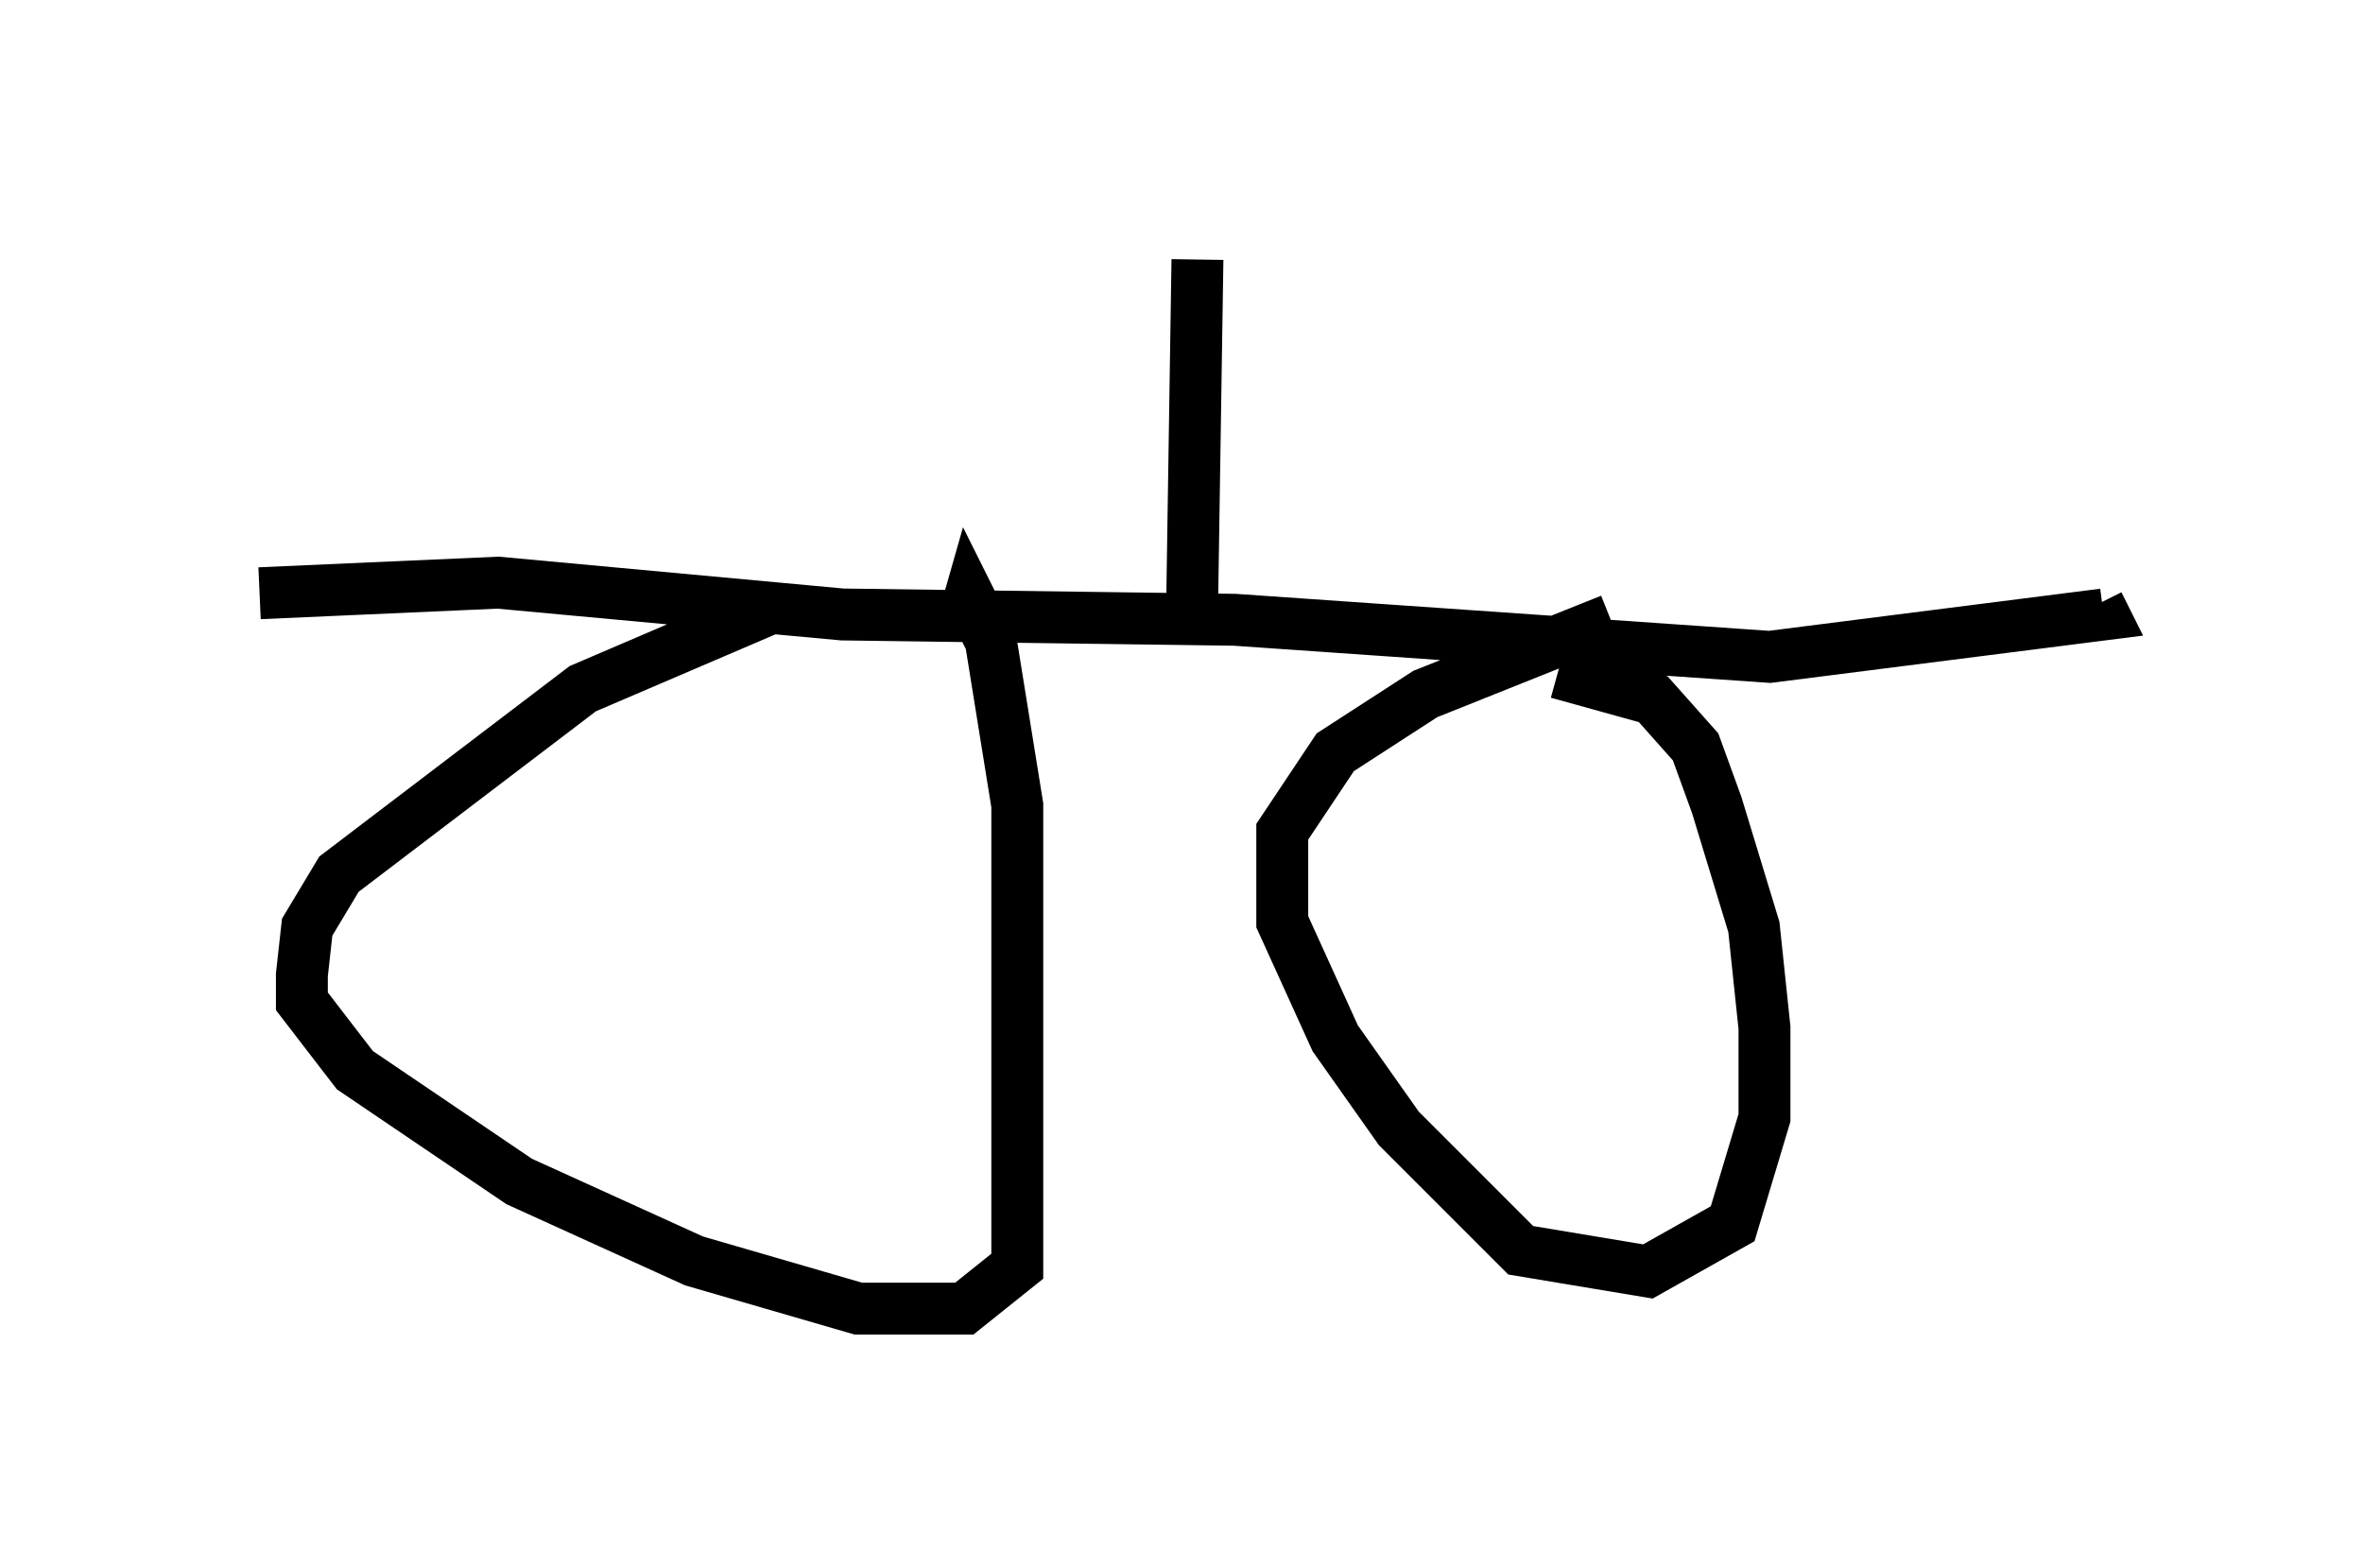 <?xml version="1.0" encoding="utf-8" ?>
<svg baseProfile="full" height="30.213" version="1.1" width="45.525" xmlns="http://www.w3.org/2000/svg" xmlns:ev="http://www.w3.org/2001/xml-events" xmlns:xlink="http://www.w3.org/1999/xlink"><defs /><rect fill="white" height="30.213" width="45.525" x="0" y="0" /><path d="M17.352, 12.146 m-2.552, -0.408 l-3.573, 1.531 -4.696, 3.573 l-0.613, 1.021 -0.102, 0.919 l0.0, 0.51 1.021, 1.327 l3.165, 2.144 3.369, 1.531 l3.165, 0.919 2.042, 0.0 l1.021, -0.817 0.0, -8.881 l-0.51, -3.165 -0.408, -0.817 l-0.204, 0.715 m12.556, -0.306 l-3.573, 1.429 -1.735, 1.123 l-1.021, 1.531 0.0, 1.735 l1.021, 2.246 1.225, 1.735 l2.348, 2.348 2.45, 0.408 l1.633, -0.919 0.613, -2.042 l0.0, -1.735 -0.204, -1.94 l-0.715, -2.348 -0.408, -1.123 l-0.817, -0.919 -1.838, -0.51 m-25.011, -1.531 l4.594, -0.204 6.635, 0.613 l7.554, 0.102 10.311, 0.715 l6.431, -0.817 -0.102, -0.204 m-17.456, 0.0 l0.102, -6.635 " fill="none" stroke="black" stroke-width="1" /></svg>